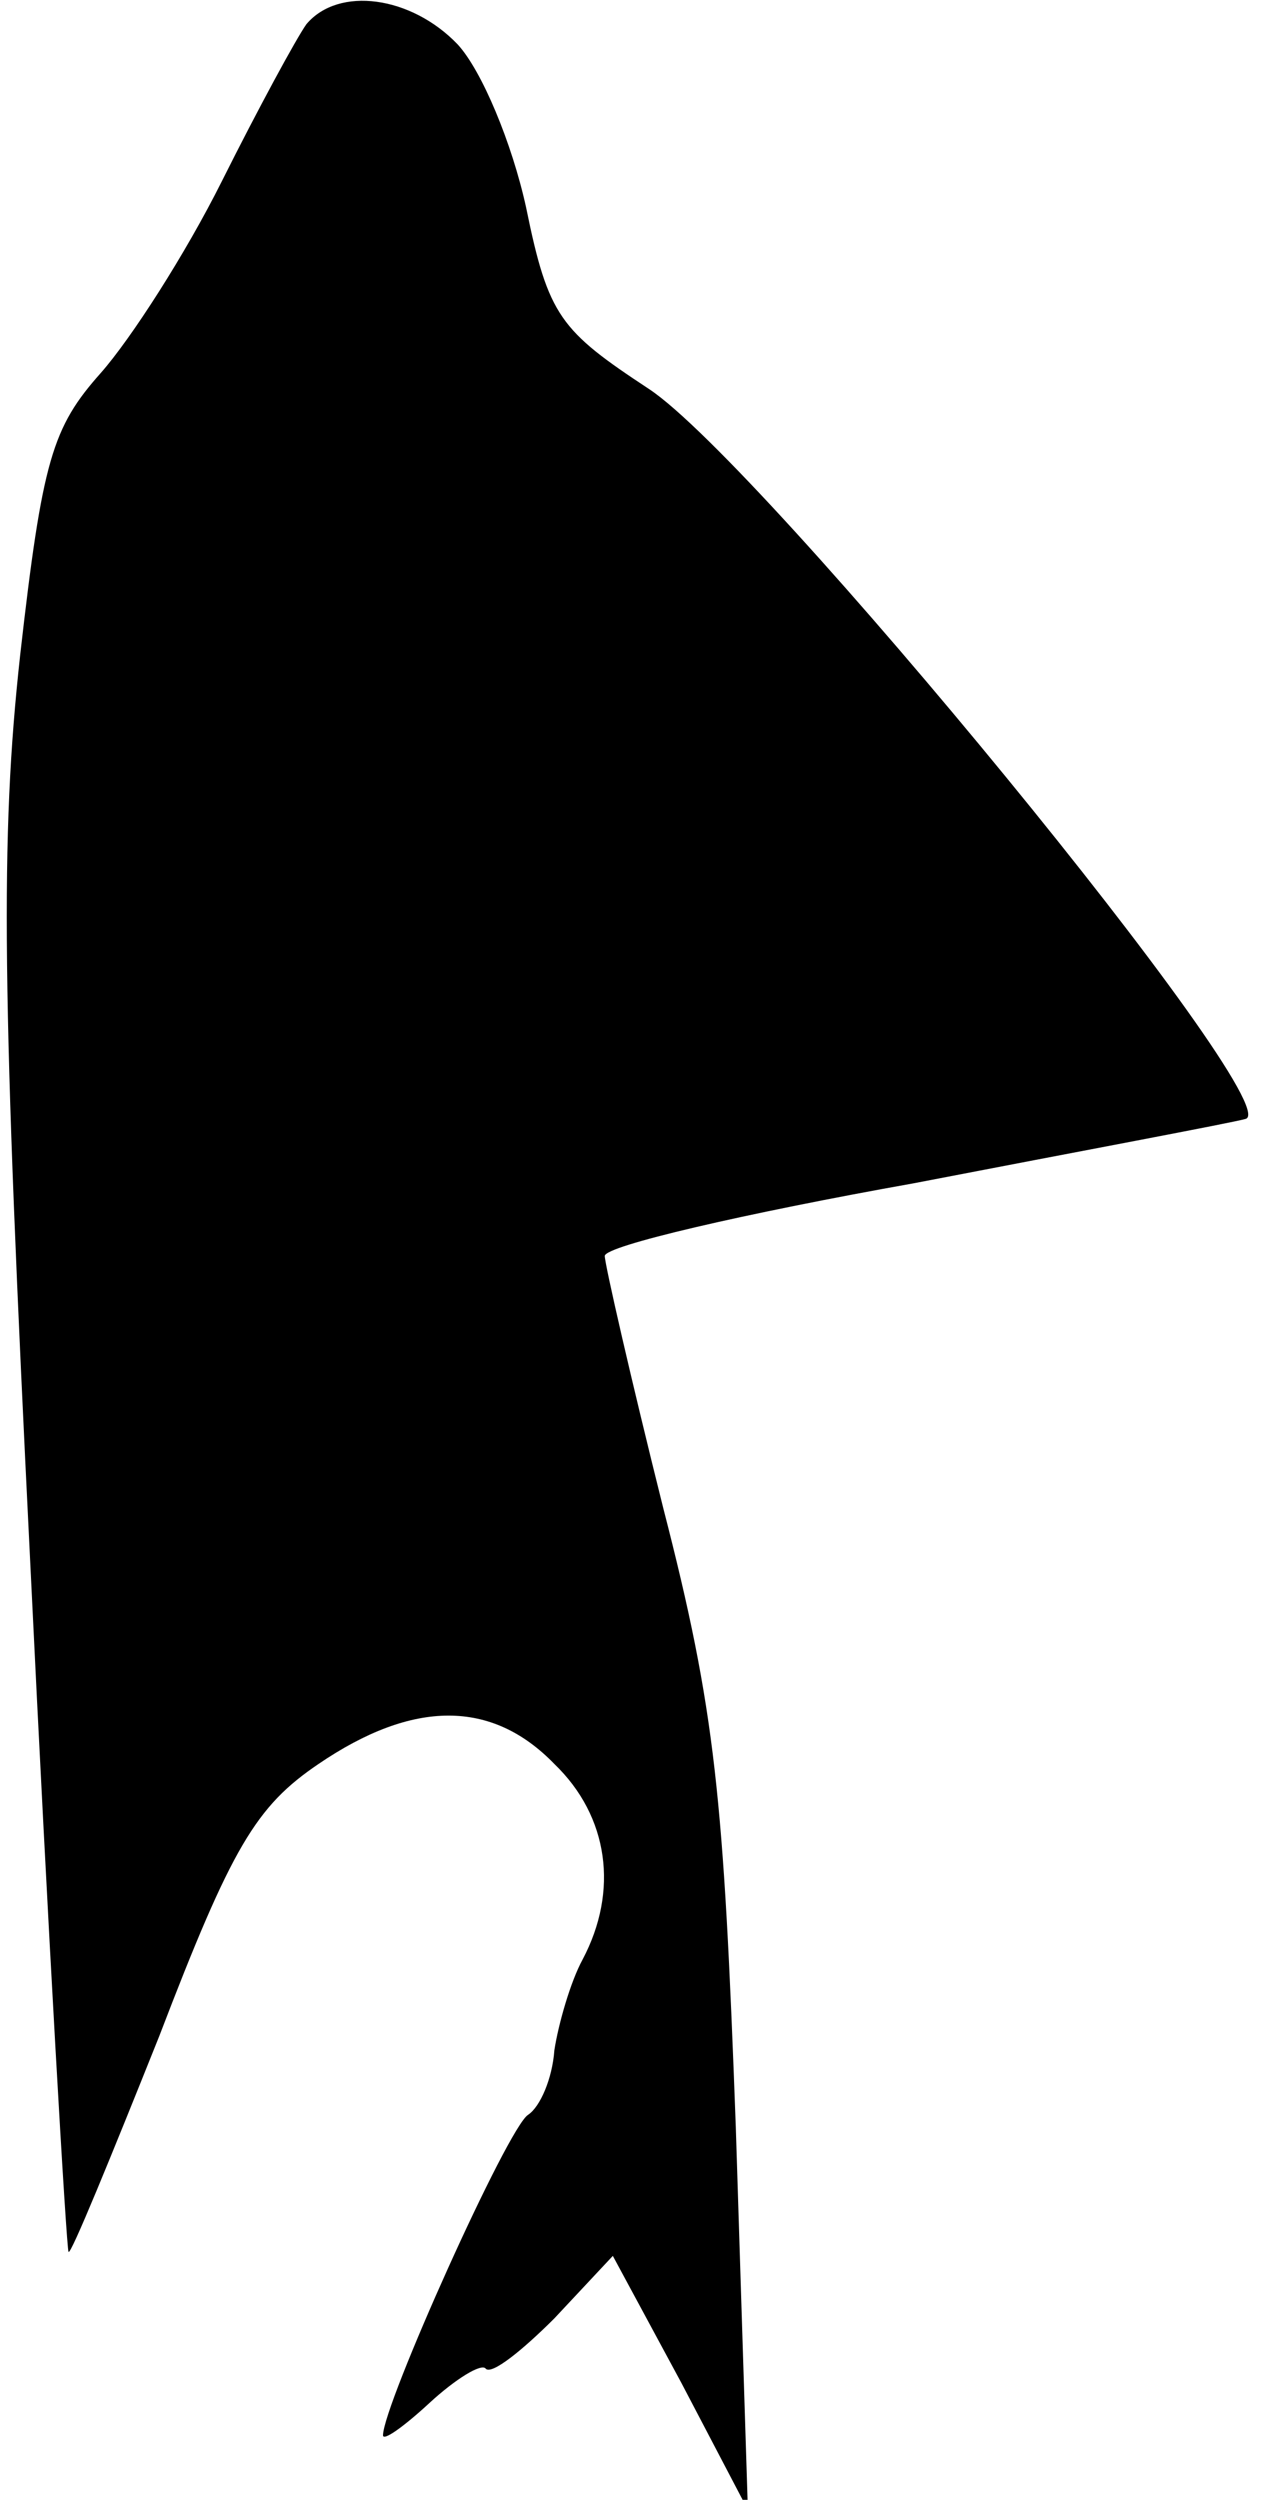 <?xml version="1.0" standalone="no"?>
<!DOCTYPE svg PUBLIC "-//W3C//DTD SVG 20010904//EN"
 "http://www.w3.org/TR/2001/REC-SVG-20010904/DTD/svg10.dtd">
<svg version="1.0" xmlns="http://www.w3.org/2000/svg"
 width="63pt" height="124pt" viewBox="0 0 63 124"
 preserveAspectRatio="xMidYMid meet">
<g transform="translate(0,124) scale(0.1,-0.1)"
fill="#000000" stroke="none">
<path fill="#000000" stroke="none" d="M152 1228 c-5 -7 -24 -42 -42 -78 -18
-36 -45 -78 -60 -95 -24 -27 -29 -43 -40 -140 -10 -91 -9 -168 5 -450 9 -187
18 -341 19 -342 1 -2 21 47 45 107 36 94 48 114 79 135 47 32 86 32 117 0 27
-26 32 -63 14 -97 -6 -11 -12 -32 -14 -45 -1 -14 -7 -28 -13 -32 -10 -6 -72
-144 -72 -159 0 -3 10 4 23 16 13 12 26 20 28 17 3 -3 18 9 34 25 l29 31 34
-63 33 -63 -6 190 c-6 164 -10 206 -36 307 -16 64 -29 121 -29 125 0 5 69 21
153 36 83 16 158 30 165 32 21 7 -240 325 -296 362 -44 29 -50 36 -61 90 -7
32 -22 68 -34 81 -23 24 -59 29 -75 10z"/>
</g>
</svg>
